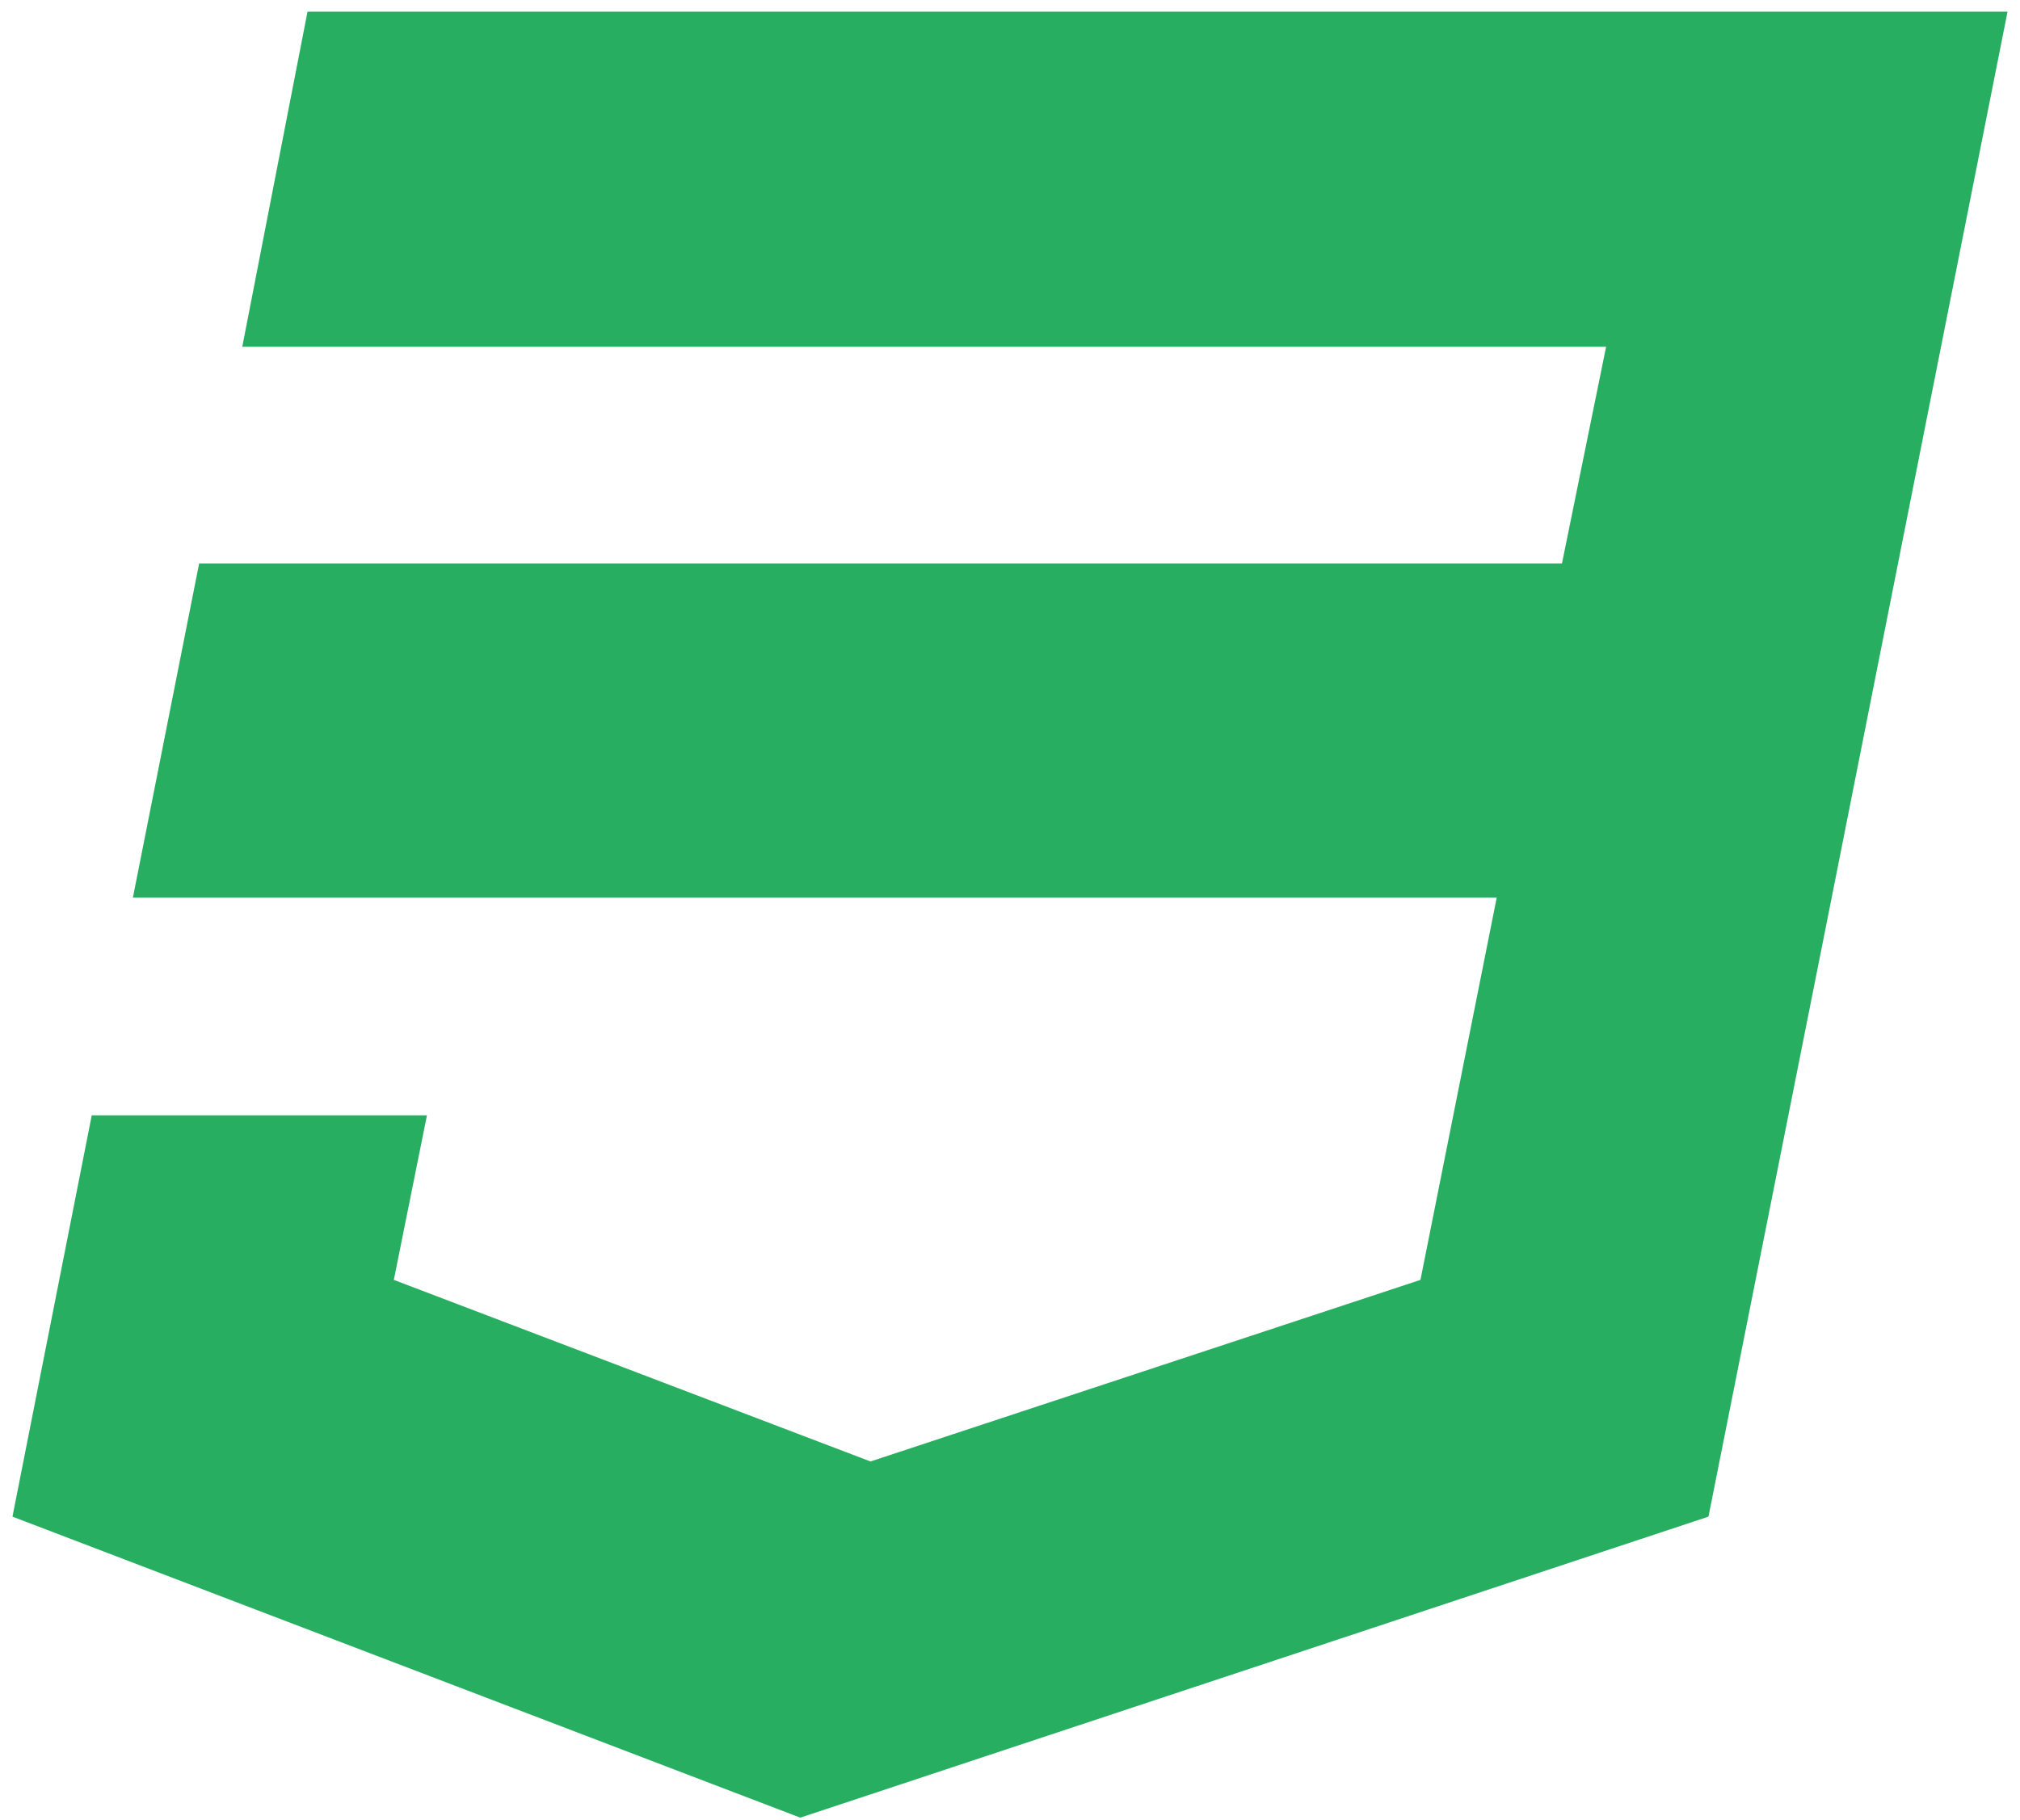 <svg width="81" height="73" viewBox="0 0 81 73" fill="none" xmlns="http://www.w3.org/2000/svg">
<path d="M12.331 0.468L9.715 13.909H64.403L62.633 22.601H7.985L5.329 36.002H60.017L56.959 51.334L34.906 58.617L15.792 51.334L17.12 44.734H3.679L0.5 60.83L32.09 72.903L68.508 60.83L73.337 36.565L74.303 31.696L80.5 0.468H12.331Z" fill="#27AE60"/>
</svg>
